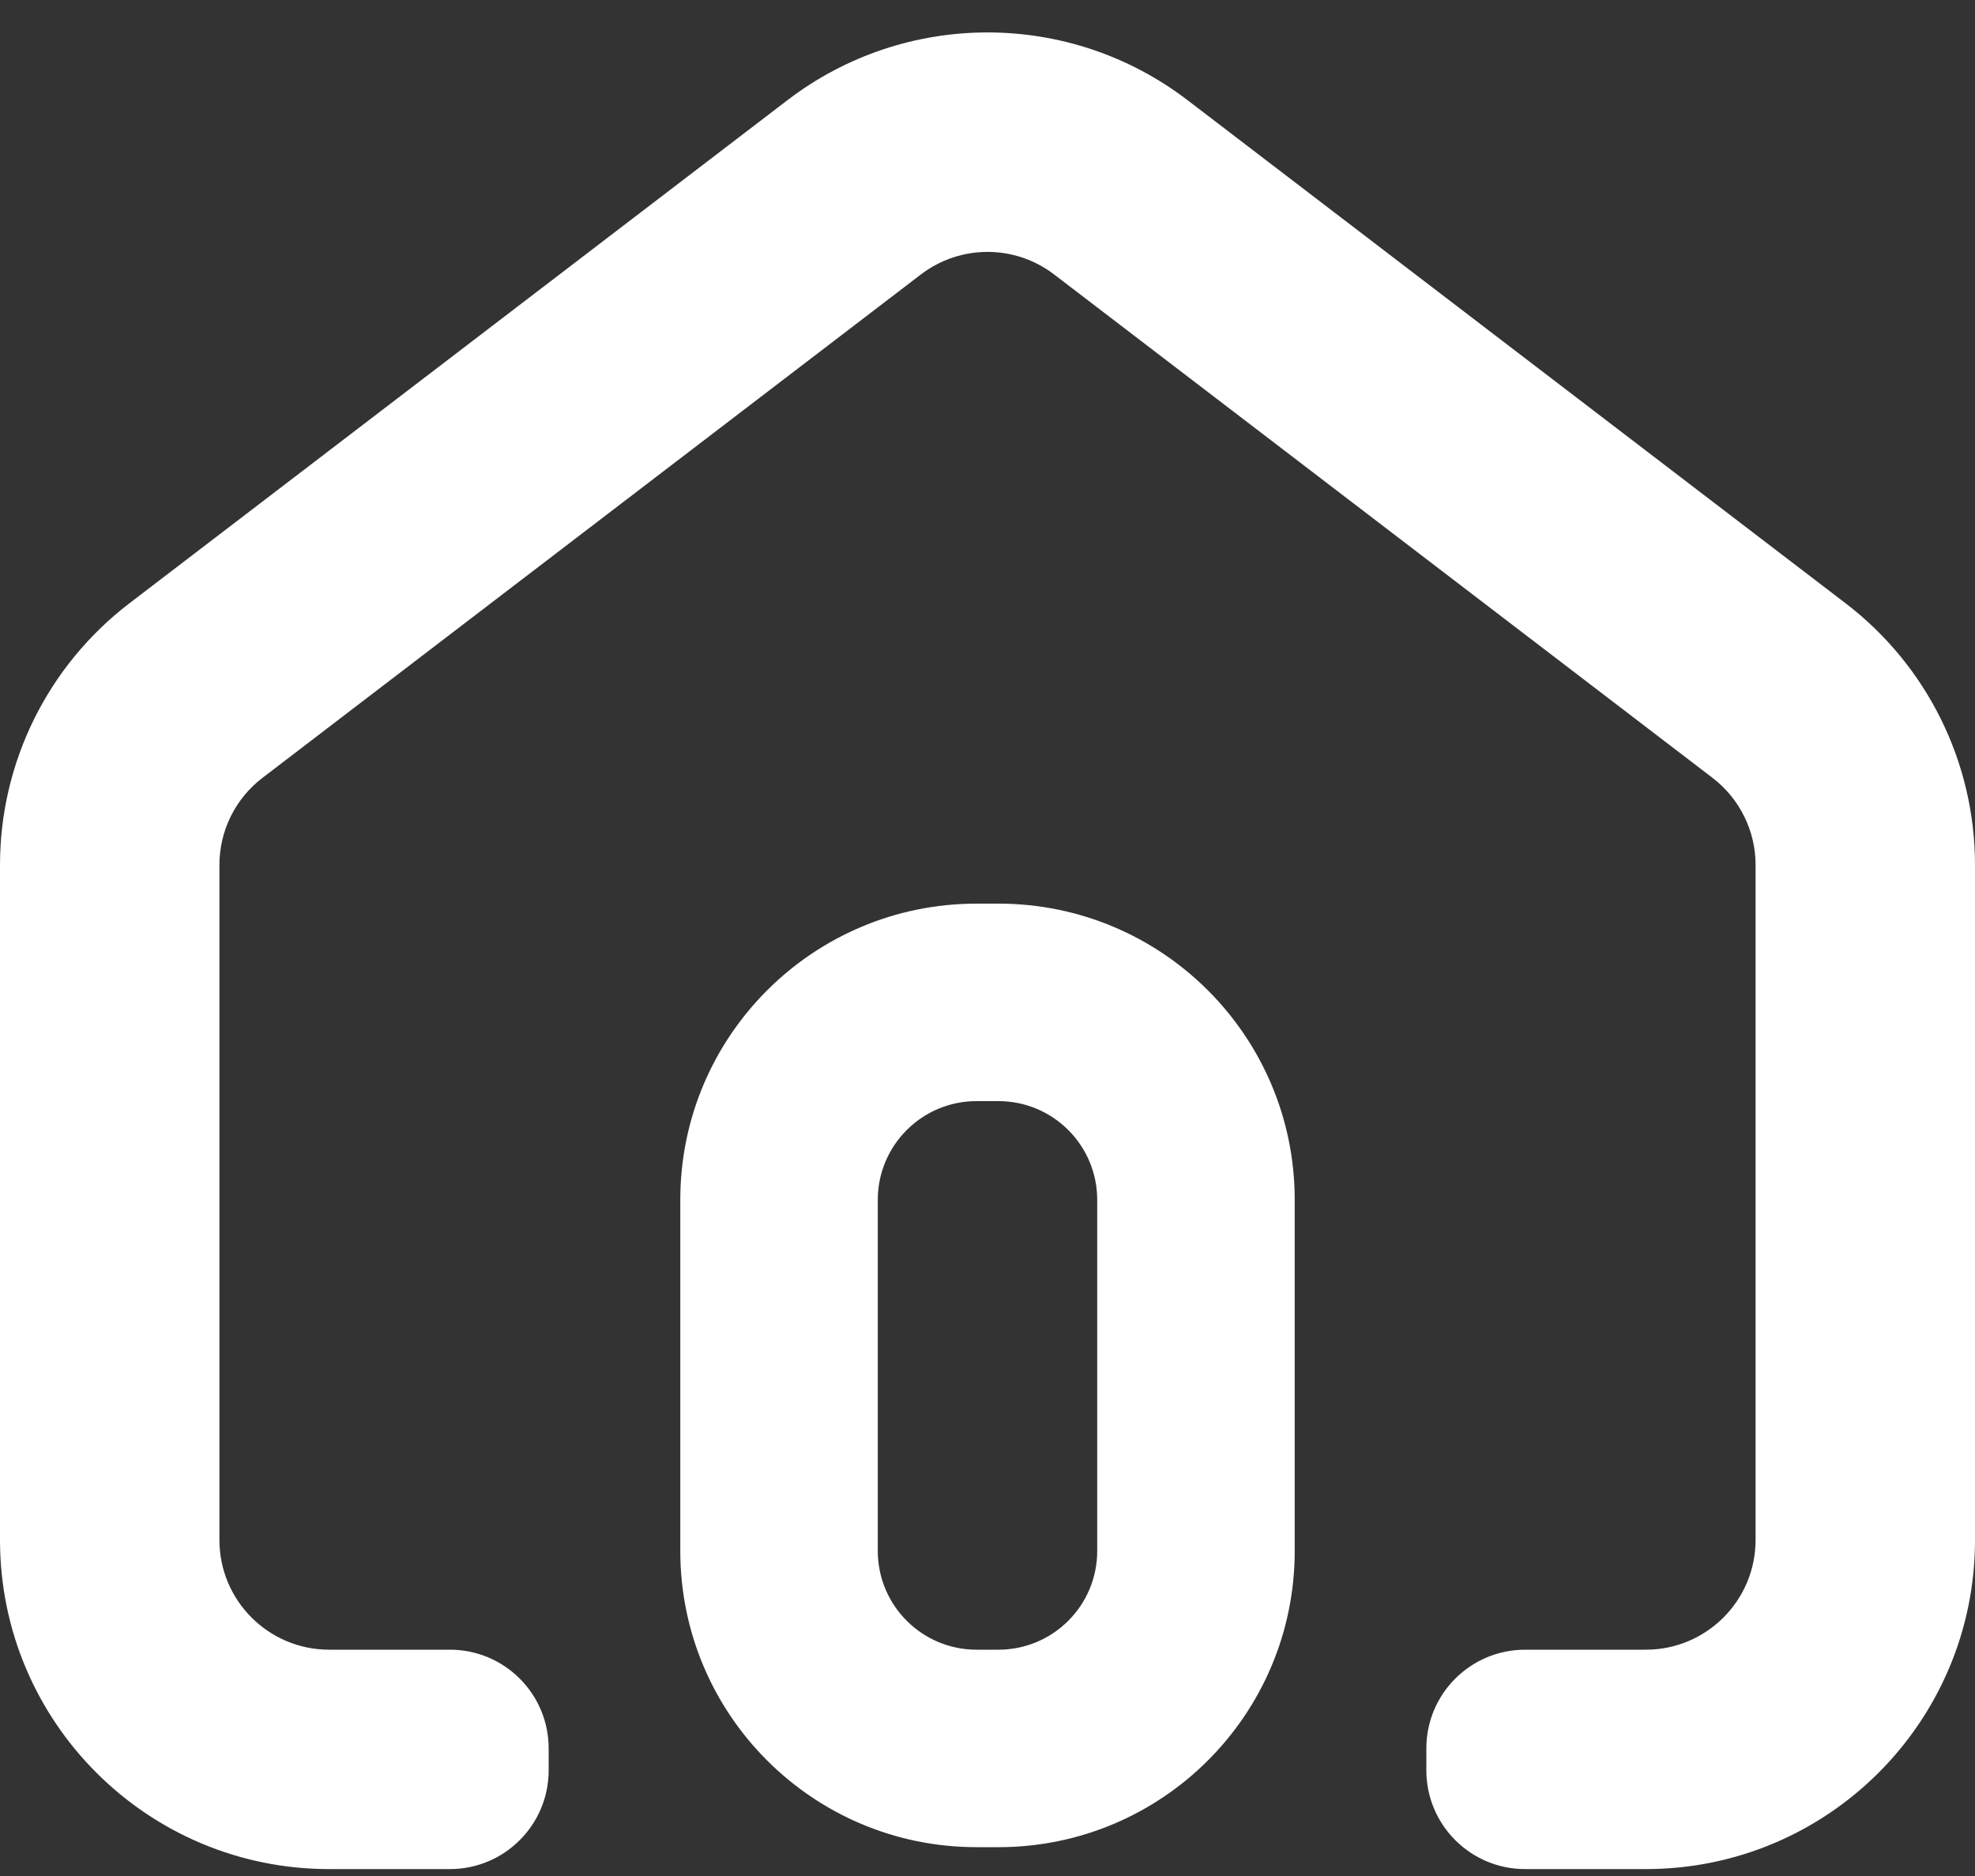 <svg width="20" height="19" viewBox="0 0 20 19" fill="none" xmlns="http://www.w3.org/2000/svg">
<rect x="0" y="0" width="20" height="19" fill="#333333" stroke="none"/>
<path fill-rule="evenodd" clip-rule="evenodd" d="M20 8.76V15.597C20 17.438 18.508 18.93 16.667 18.93H15.444C14.892 18.93 14.444 18.482 14.444 17.93V17.708C14.444 17.155 14.892 16.708 15.444 16.708H16.667C17.28 16.708 17.778 16.21 17.778 15.597V8.76C17.778 8.414 17.616 8.088 17.342 7.878L10.675 2.78C10.277 2.475 9.723 2.475 9.325 2.78L2.658 7.878C2.383 8.088 2.222 8.414 2.222 8.76V15.597C2.222 16.21 2.72 16.708 3.333 16.708H4.556C5.108 16.708 5.556 17.155 5.556 17.708V17.93C5.556 18.482 5.108 18.93 4.556 18.93H3.333C1.492 18.93 0 17.438 0 15.597V8.76C0 7.722 0.484 6.743 1.308 6.112L7.975 1.014C9.17 0.1 10.83 0.1 12.025 1.014L18.692 6.112C19.516 6.743 20 7.722 20 8.76ZM9.889 9.152H10.111C11.768 9.152 13.111 10.495 13.111 12.152V15.708C13.111 17.365 11.768 18.708 10.111 18.708H9.889C8.232 18.708 6.889 17.365 6.889 15.708V12.152C6.889 10.495 8.232 9.152 9.889 9.152ZM11.111 12.152C11.111 11.6 10.663 11.152 10.111 11.152H9.889C9.337 11.152 8.889 11.6 8.889 12.152V15.708C8.889 16.26 9.337 16.708 9.889 16.708H10.111C10.663 16.708 11.111 16.26 11.111 15.708V12.152Z" fill="white"/>
</svg>
